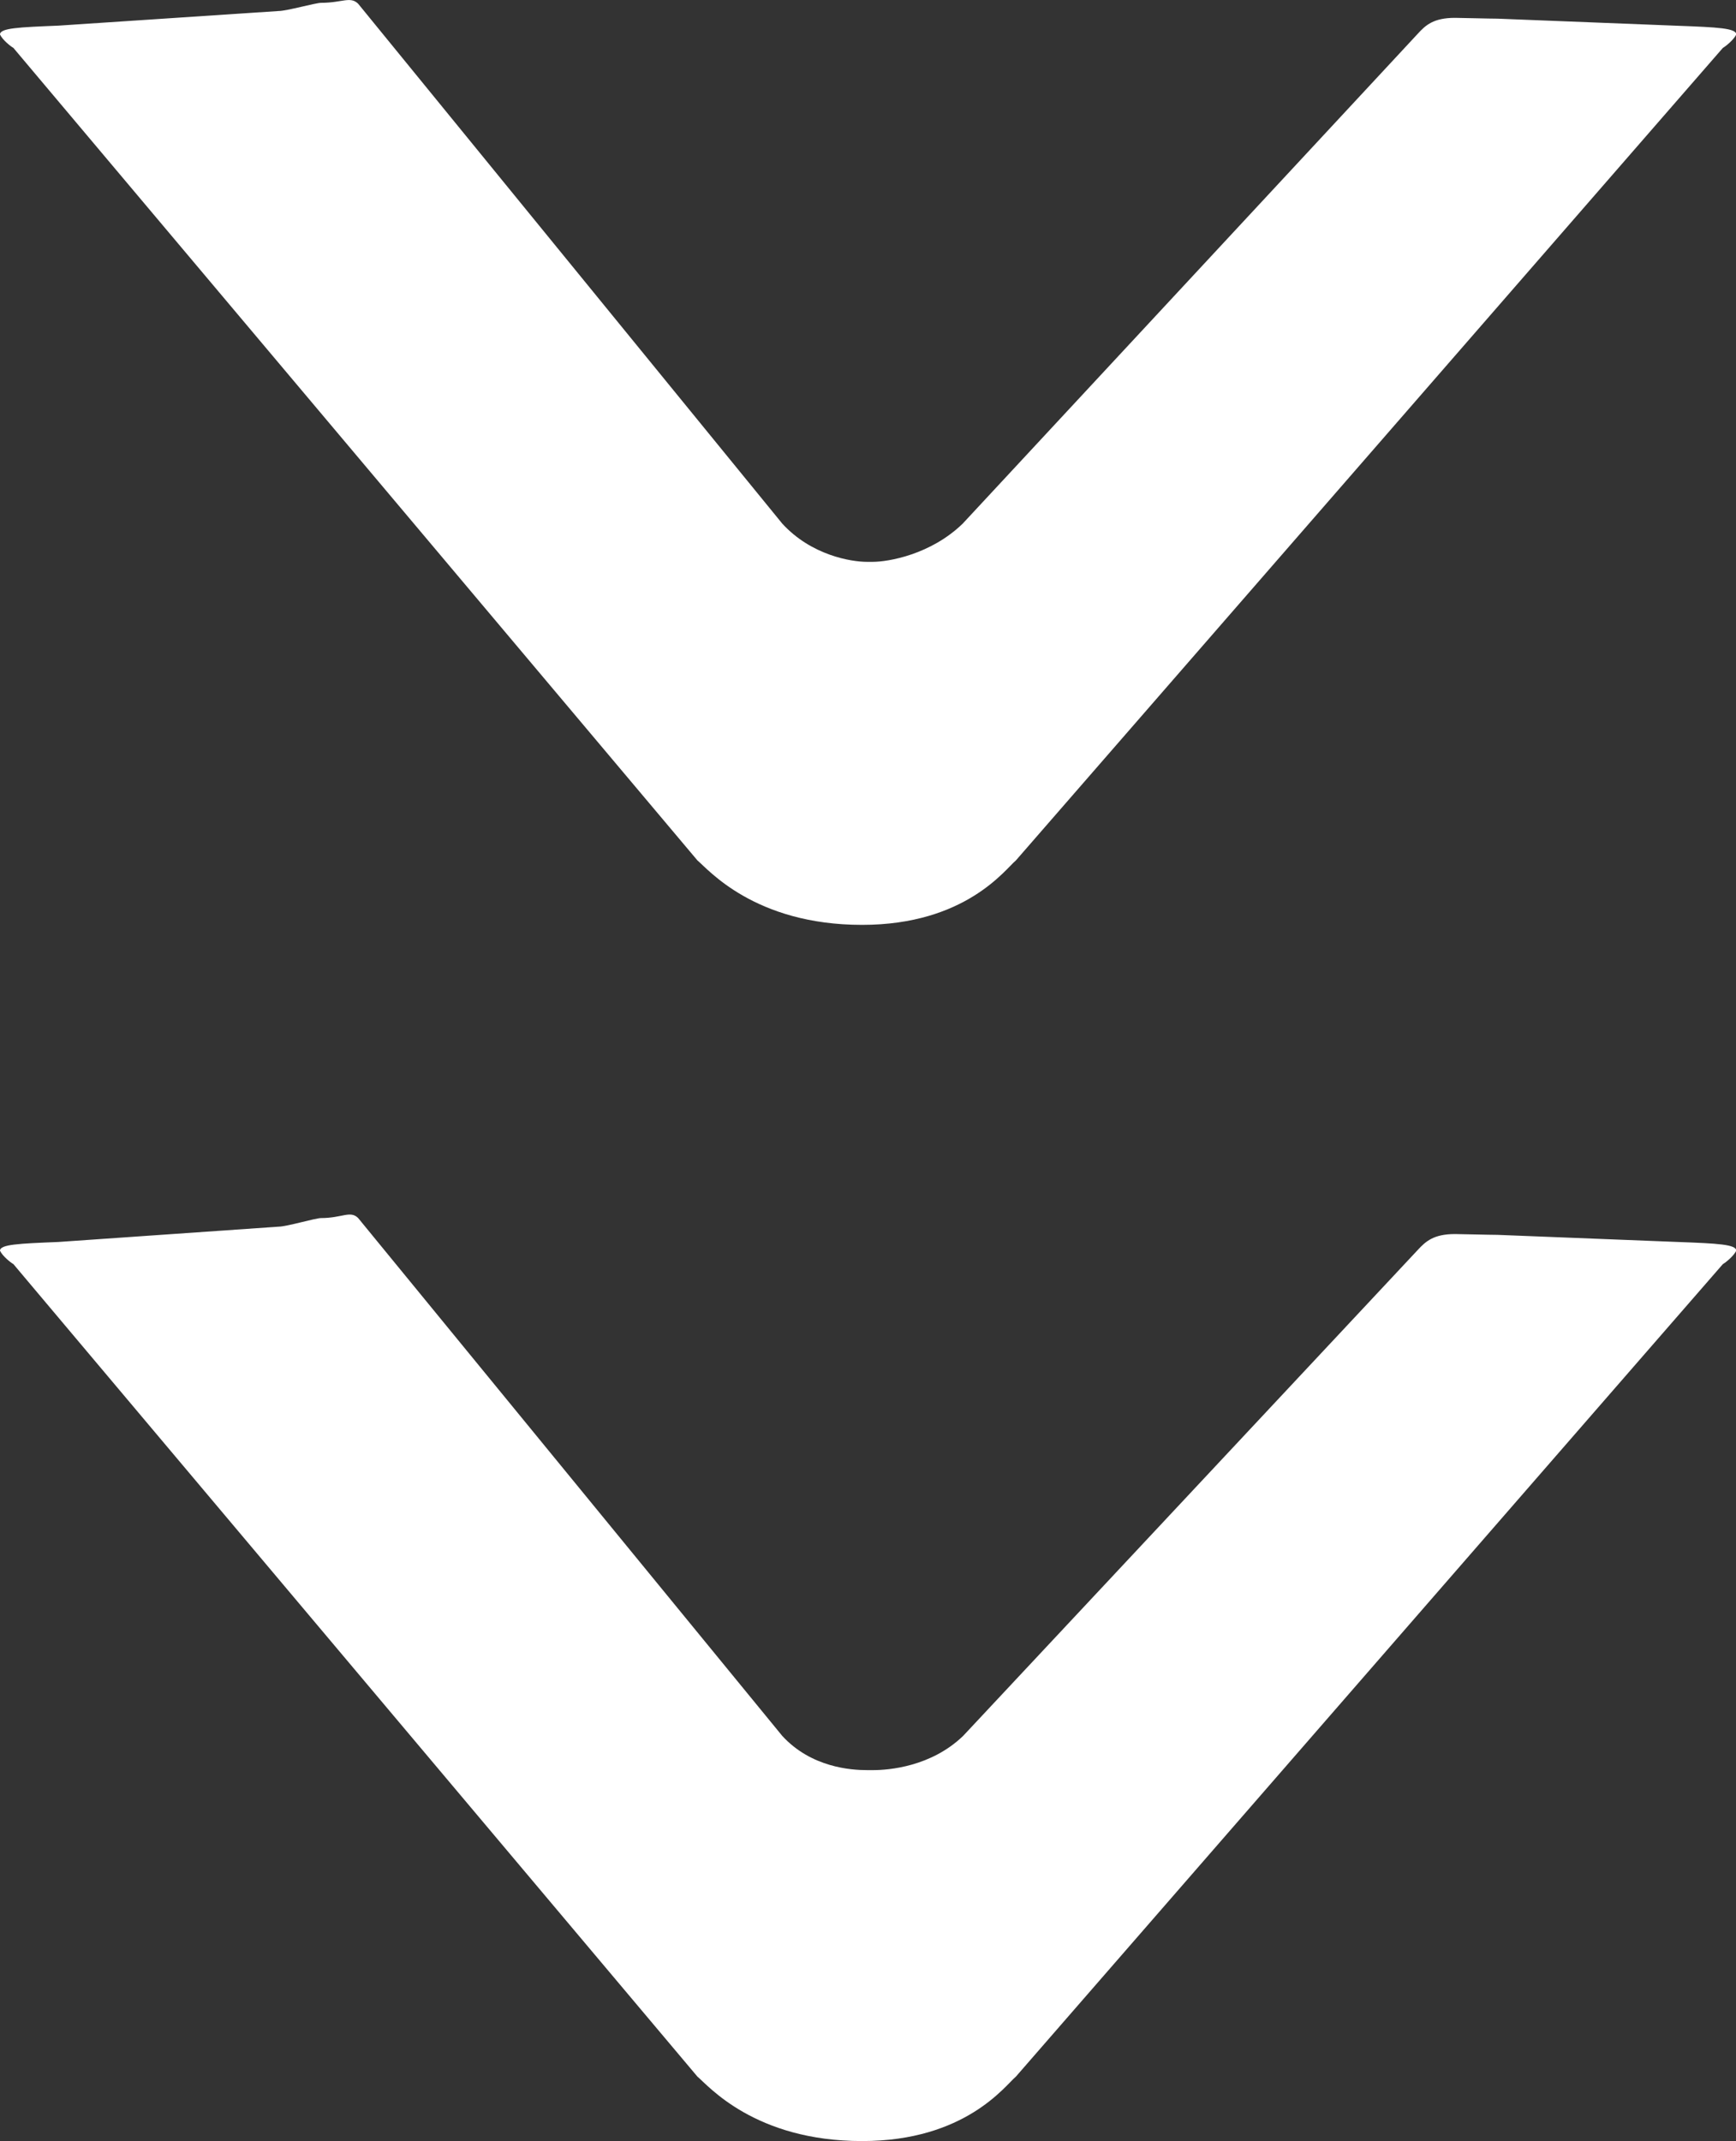 <?xml version="1.0" encoding="utf-8"?>
<!-- Generator: Adobe Illustrator 16.0.0, SVG Export Plug-In . SVG Version: 6.00 Build 0)  -->
<!DOCTYPE svg PUBLIC "-//W3C//DTD SVG 1.1//EN" "http://www.w3.org/Graphics/SVG/1.1/DTD/svg11.dtd">
<svg version="1.1" id="Layer_1" xmlns="http://www.w3.org/2000/svg" xmlns:xlink="http://www.w3.org/1999/xlink" x="0px" y="0px"
	 width="12.936px" height="15.949px" viewBox="0 0 12.936 15.949" enable-background="new 0 0 12.936 15.949" xml:space="preserve">
<rect x="0" y="0" width="12.936" height="15.949" fill="#333333" stroke="none"/>
<path fill="#FFFFFF" d="M0.435,0.191C0.138,0.203,0,0.209,0,0.257c0.019,0.041,0.079,0.088,0.1,0.1l5.097,6.052
	c0.079,0.065,0.425,0.48,1.227,0.48c0.772,0,1.068-0.416,1.146-0.48l5.268-6.052c0.021-0.012,0.08-0.059,0.1-0.1
	c0-0.047-0.138-0.054-0.435-0.065l-1.344-0.053c-0.06,0-0.278-0.006-0.317-0.006c-0.158,0-0.218,0.053-0.277,0.118L7.174,3.9
	C6.936,4.131,6.62,4.185,6.502,4.185H6.461c-0.118,0-0.415-0.048-0.632-0.285l-3.16-3.872C2.61-0.03,2.551,0.021,2.393,0.021
	c-0.041,0-0.257,0.061-0.316,0.061L0.435,0.191z"/>
<path fill="#FFFFFF" d="M0.435,9.251C0.138,9.263,0,9.269,0,9.316c0.019,0.041,0.079,0.088,0.1,0.1l5.097,6.052
	c0.079,0.065,0.425,0.48,1.227,0.48c0.772,0,1.068-0.416,1.146-0.48l5.268-6.052c0.021-0.012,0.08-0.059,0.1-0.1
	c0-0.047-0.138-0.054-0.435-0.065l-1.344-0.053c-0.06,0-0.278-0.006-0.317-0.006c-0.158,0-0.218,0.054-0.277,0.118l-3.388,3.62
	c-0.239,0.23-0.554,0.255-0.672,0.255H6.461c-0.118,0-0.415-0.019-0.632-0.255l-3.16-3.857c-0.059-0.059-0.119,0-0.277,0
	c-0.041,0-0.257,0.064-0.316,0.064L0.435,9.251z"/>
</svg>
